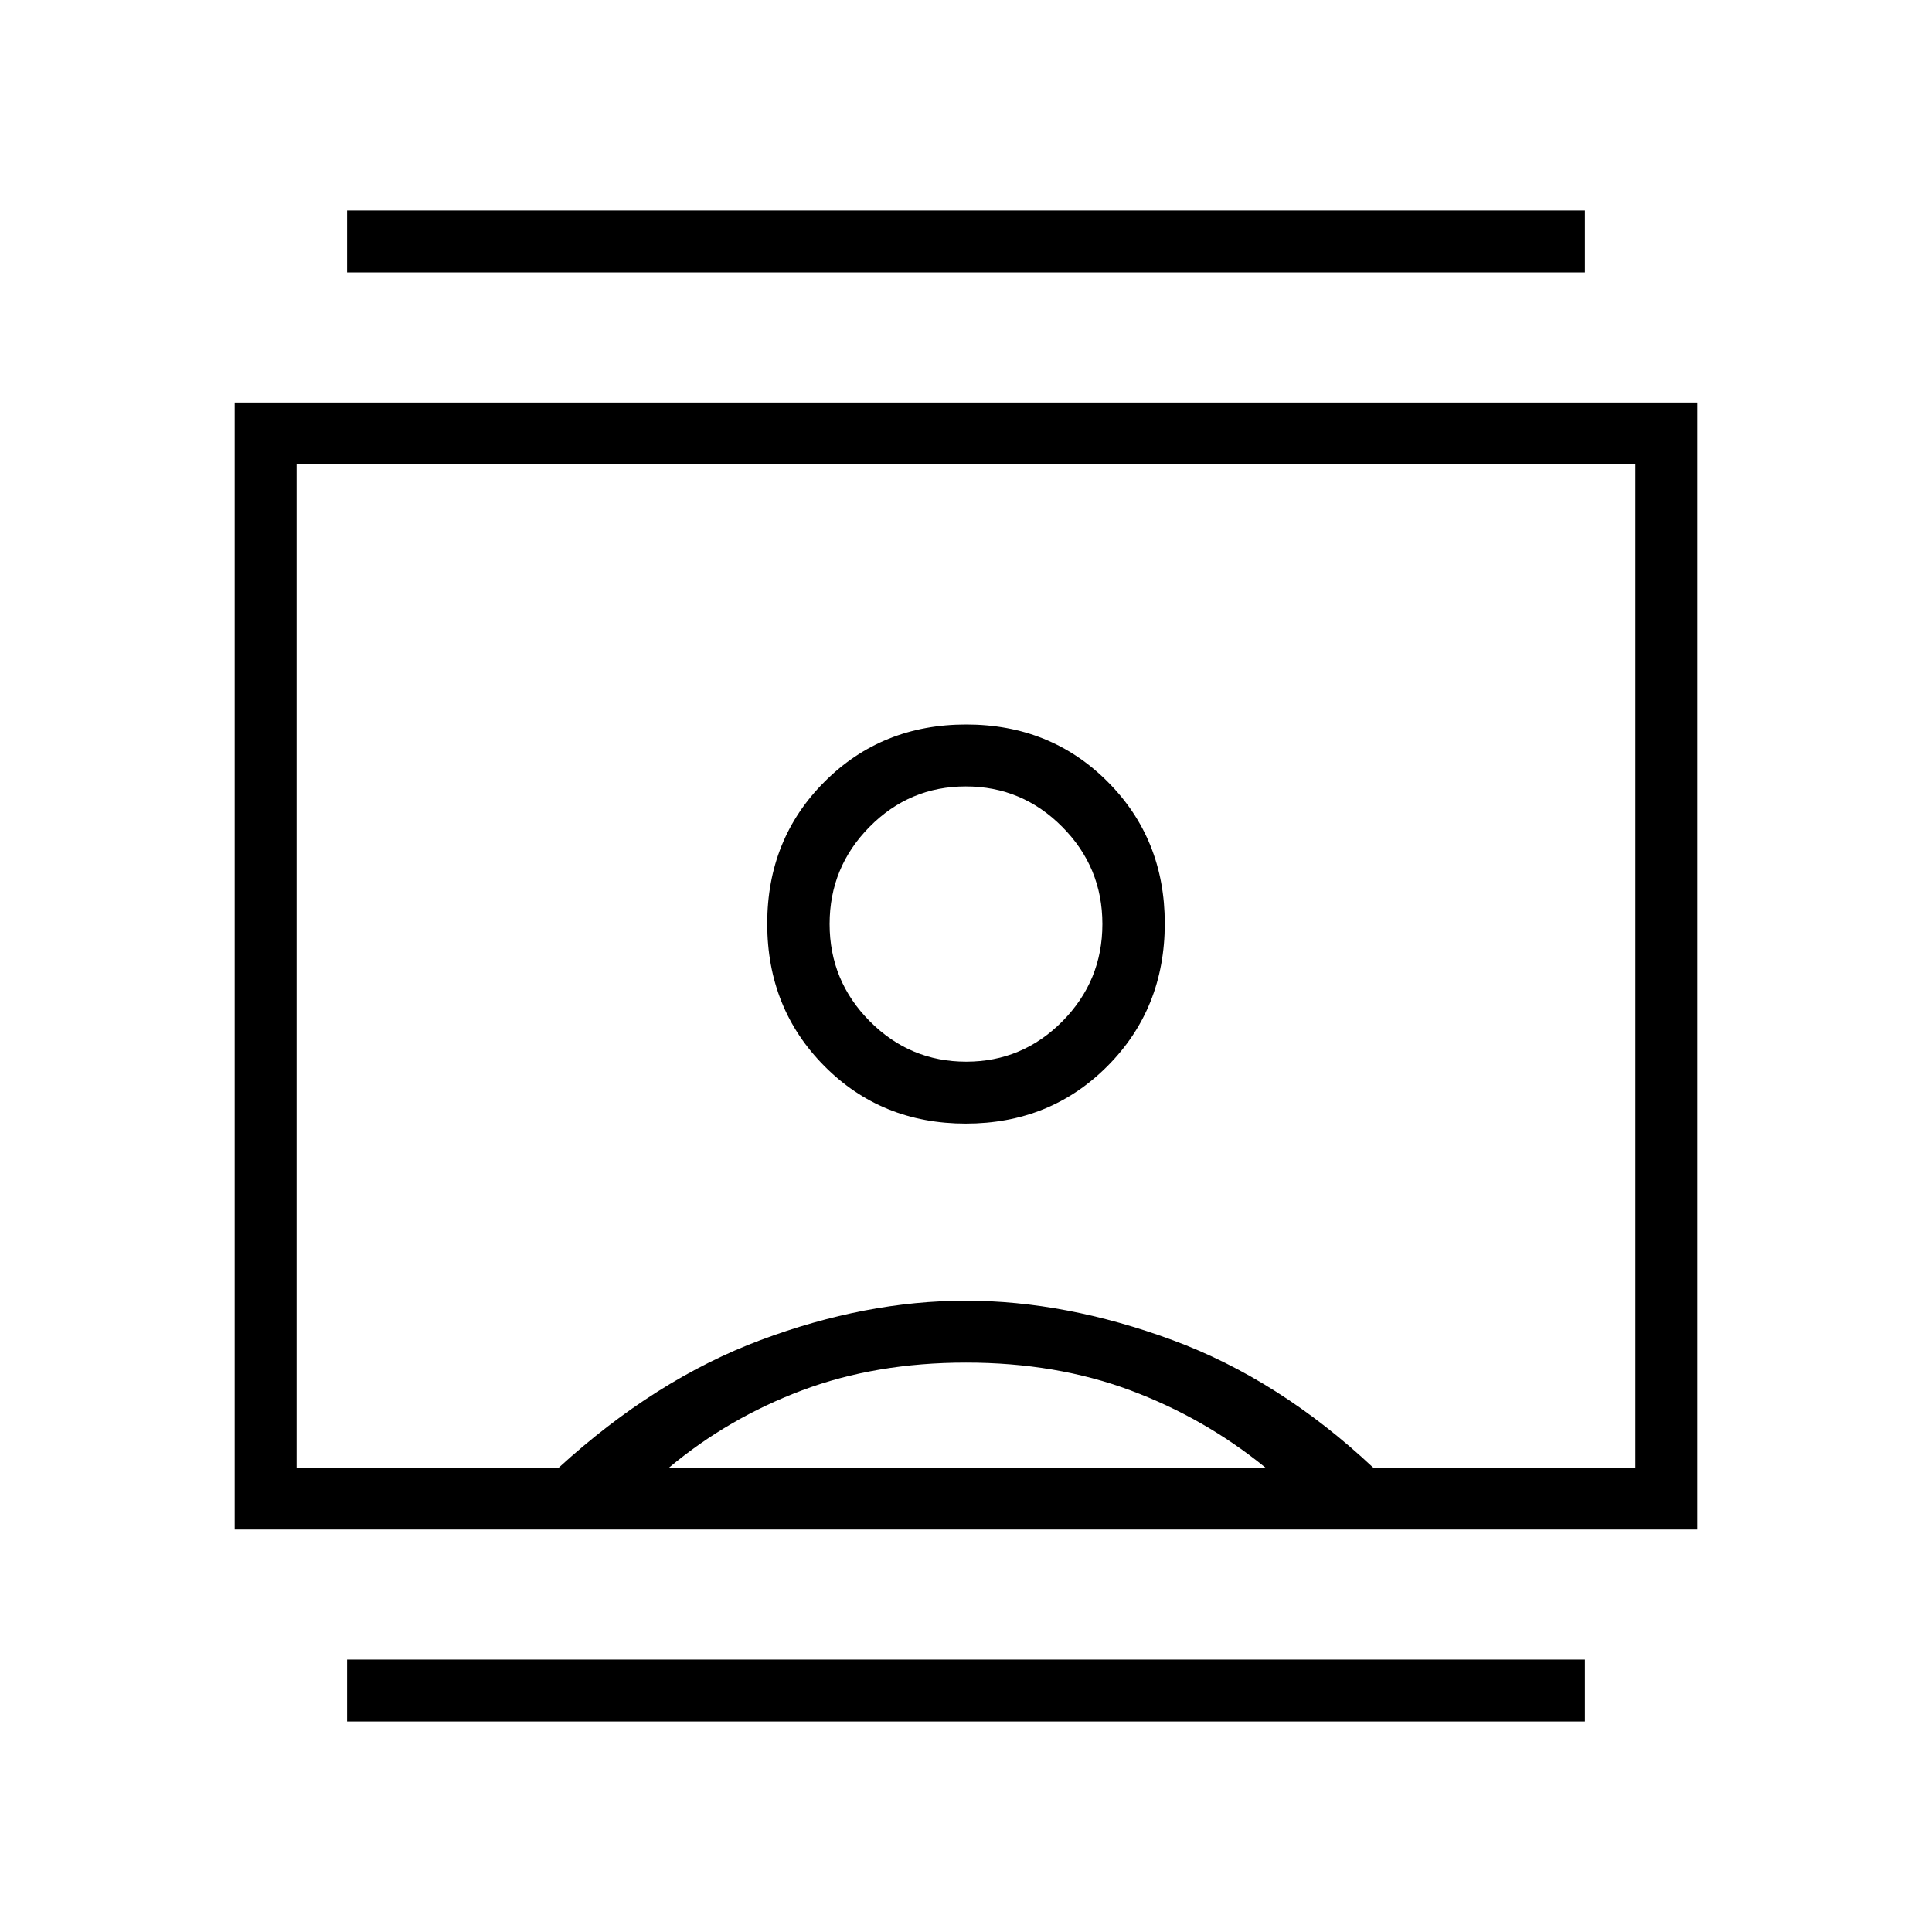 <svg xmlns="http://www.w3.org/2000/svg" width="48" height="48" viewBox="0 -960 960 960"><path d="M172.46-104.61v-30.77h615.08v30.77H172.46Zm0-720.01v-30.77h615.08v30.77H172.46Zm307.45 422.93q41.95 0 70.4-28.59 28.46-28.59 28.46-70.86 0-41.95-28.37-70.41Q522.04-600 480.09-600t-70.4 28.46q-28.46 28.45-28.46 70.54 0 42.08 28.37 70.69 28.36 28.62 70.31 28.62ZM116.62-200v-560h726.76v560H116.62Zm161.07-30.77q47.93-43.77 100.23-63.35 52.31-19.57 101.96-19.57 49.66 0 102.7 19.57 53.04 19.58 99.73 63.35h130.31v-498.46H147.38v498.46h130.31Zm54.77 0h296.31q-30.23-24.61-67.12-38.38-36.88-13.77-81.65-13.77t-81.42 13.77q-36.66 13.77-66.12 38.38ZM480.1-432.46q-27.95 0-47.91-20.08-19.96-20.08-19.96-48.31 0-28.23 19.86-48.3 19.86-20.08 47.81-20.08 27.95 0 47.91 20.08 19.96 20.07 19.96 48.3 0 28.23-19.86 48.31-19.86 20.08-47.81 20.08ZM480-480Z"/></svg>